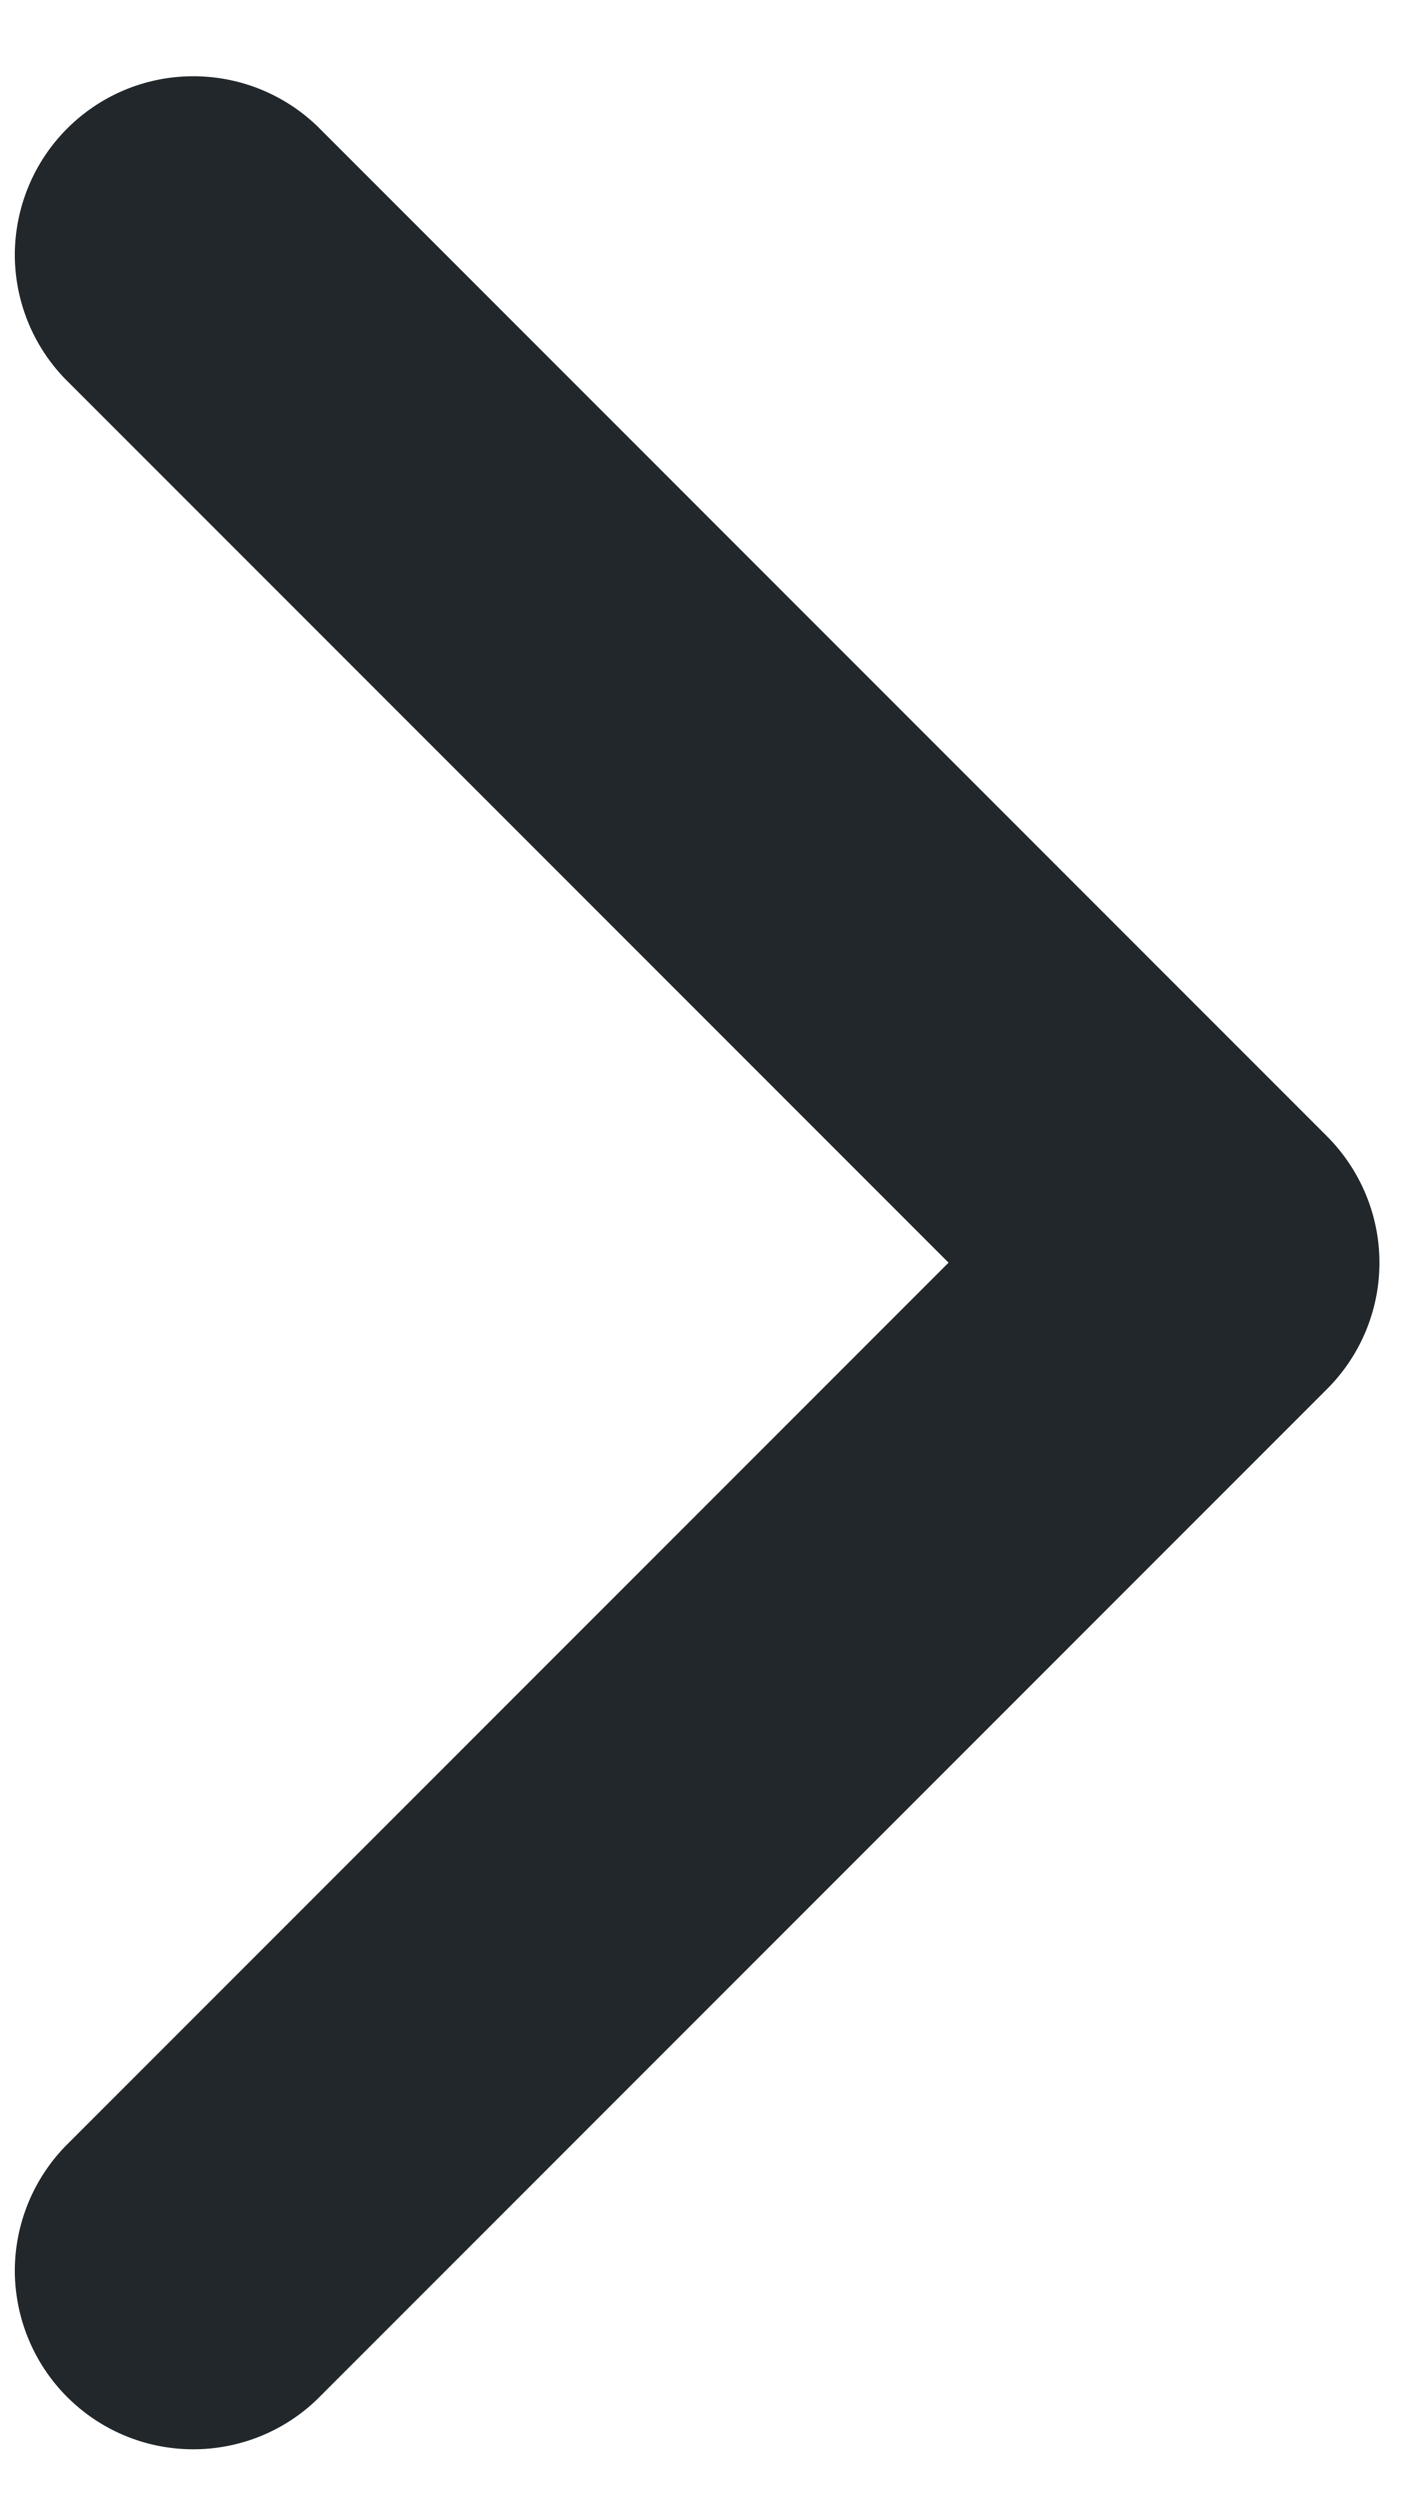 <svg width="8" height="14" viewBox="0 0 8 14" fill="none" xmlns="http://www.w3.org/2000/svg">
<path id="Vector" d="M5.314 7.071L0.364 2.121C0.182 1.933 0.081 1.68 0.083 1.418C0.086 1.156 0.191 0.905 0.376 0.72C0.562 0.534 0.812 0.429 1.075 0.427C1.337 0.425 1.589 0.525 1.778 0.707L7.435 6.364C7.622 6.552 7.728 6.806 7.728 7.071C7.728 7.337 7.622 7.591 7.435 7.778L1.778 13.435C1.589 13.618 1.337 13.718 1.075 13.716C0.812 13.714 0.562 13.609 0.376 13.423C0.191 13.238 0.086 12.987 0.083 12.725C0.081 12.463 0.182 12.21 0.364 12.021L5.314 7.071Z" fill="#21272A"/>
</svg>
